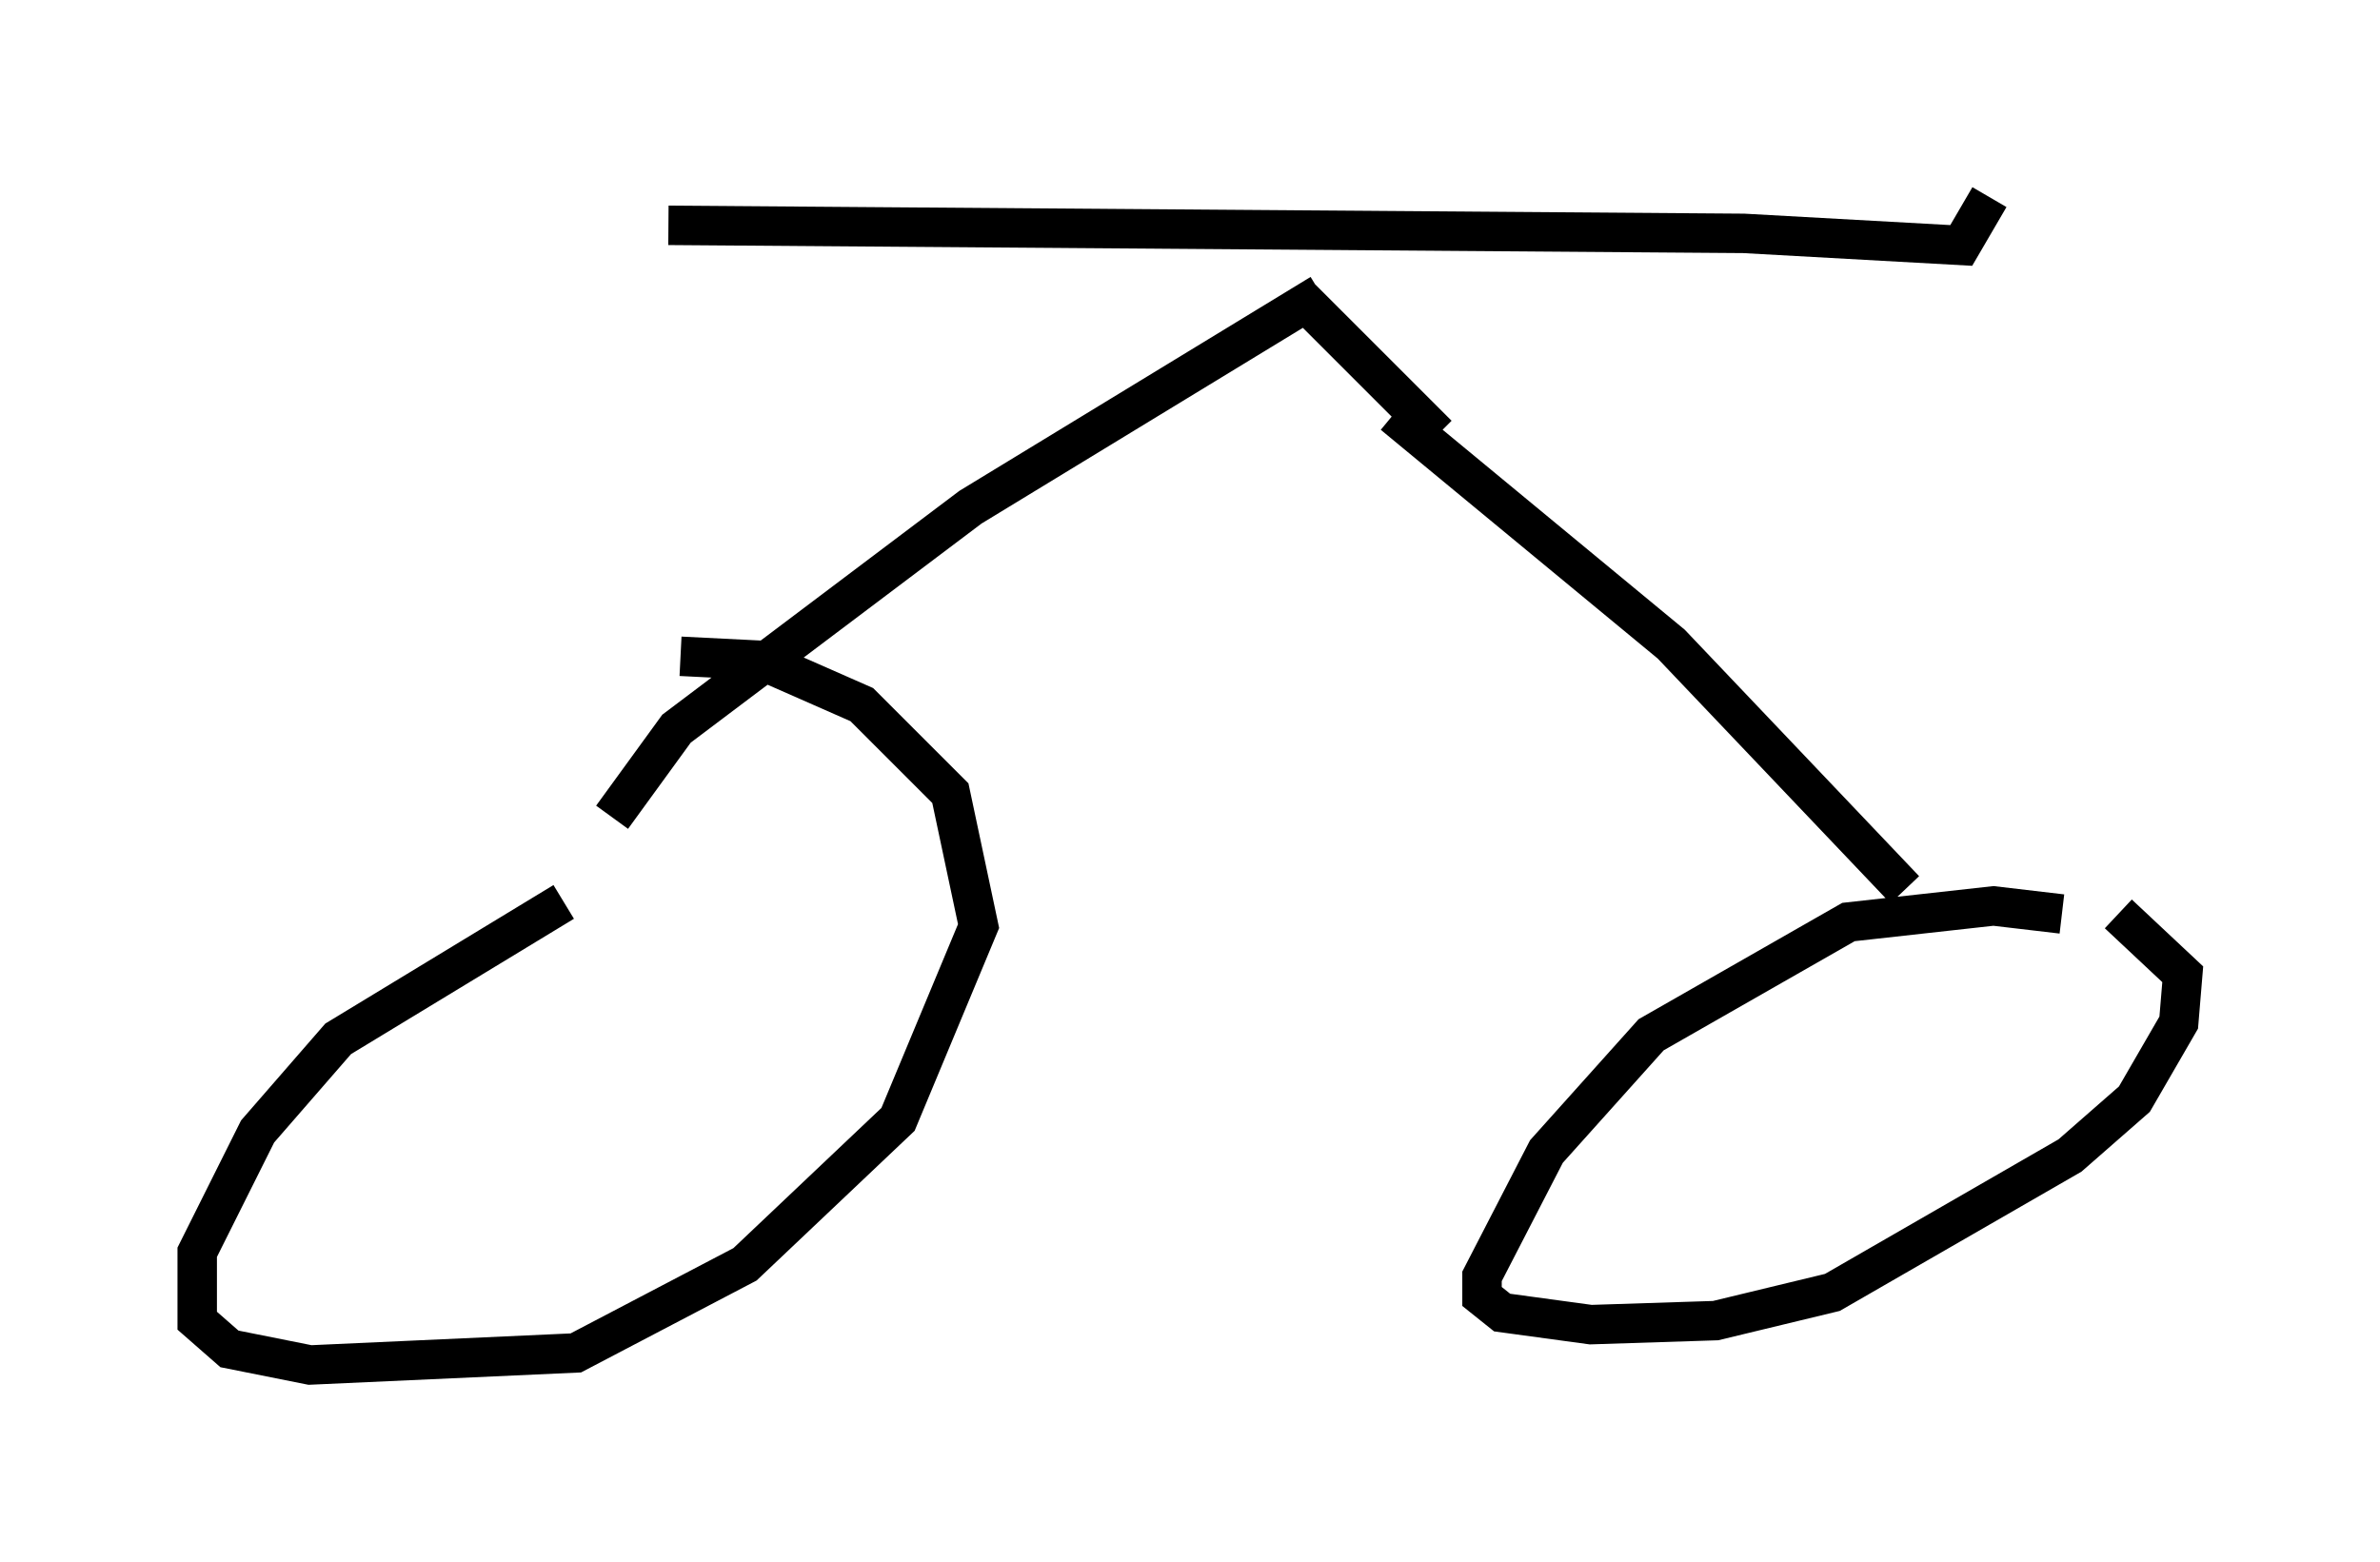 <?xml version="1.0" encoding="utf-8" ?>
<svg baseProfile="full" height="39.604" version="1.1" width="60.328" xmlns="http://www.w3.org/2000/svg" xmlns:ev="http://www.w3.org/2001/xml-events" xmlns:xlink="http://www.w3.org/1999/xlink"><defs /><rect fill="white" height="39.604" width="60.328" x="0" y="0" /><path d="M16.331, 22.252 m-2.042, 0.613 l-5.717, 3.471 -2.042, 2.348 l-1.531, 3.063 0.0, 1.735 l0.817, 0.715 2.042, 0.408 l6.738, -0.306 4.288, -2.246 l3.879, -3.675 2.042, -4.9 l-0.715, -3.369 -2.246, -2.246 l-2.552, -1.123 -2.042, -0.102 m35.015, 6.533 l-1.735, -0.204 -3.675, 0.408 l-5.002, 2.858 -2.654, 2.96 l-1.633, 3.165 0.0, 0.51 l0.51, 0.408 2.246, 0.306 l3.165, -0.102 2.96, -0.715 l6.023, -3.471 1.633, -1.429 l1.123, -1.94 0.102, -1.225 l-1.633, -1.531 m-38.18, -2.45 l1.633, -2.246 7.452, -5.615 l8.881, -5.41 m14.802, 15.109 l-5.921, -6.227 -7.044, -5.819 m1.123, 0.51 l-3.573, -3.573 m-15.925, -1.735 l27.257, 0.204 5.513, 0.306 l0.715, -1.225 " fill="none" stroke="black" stroke-width="1" /></svg>